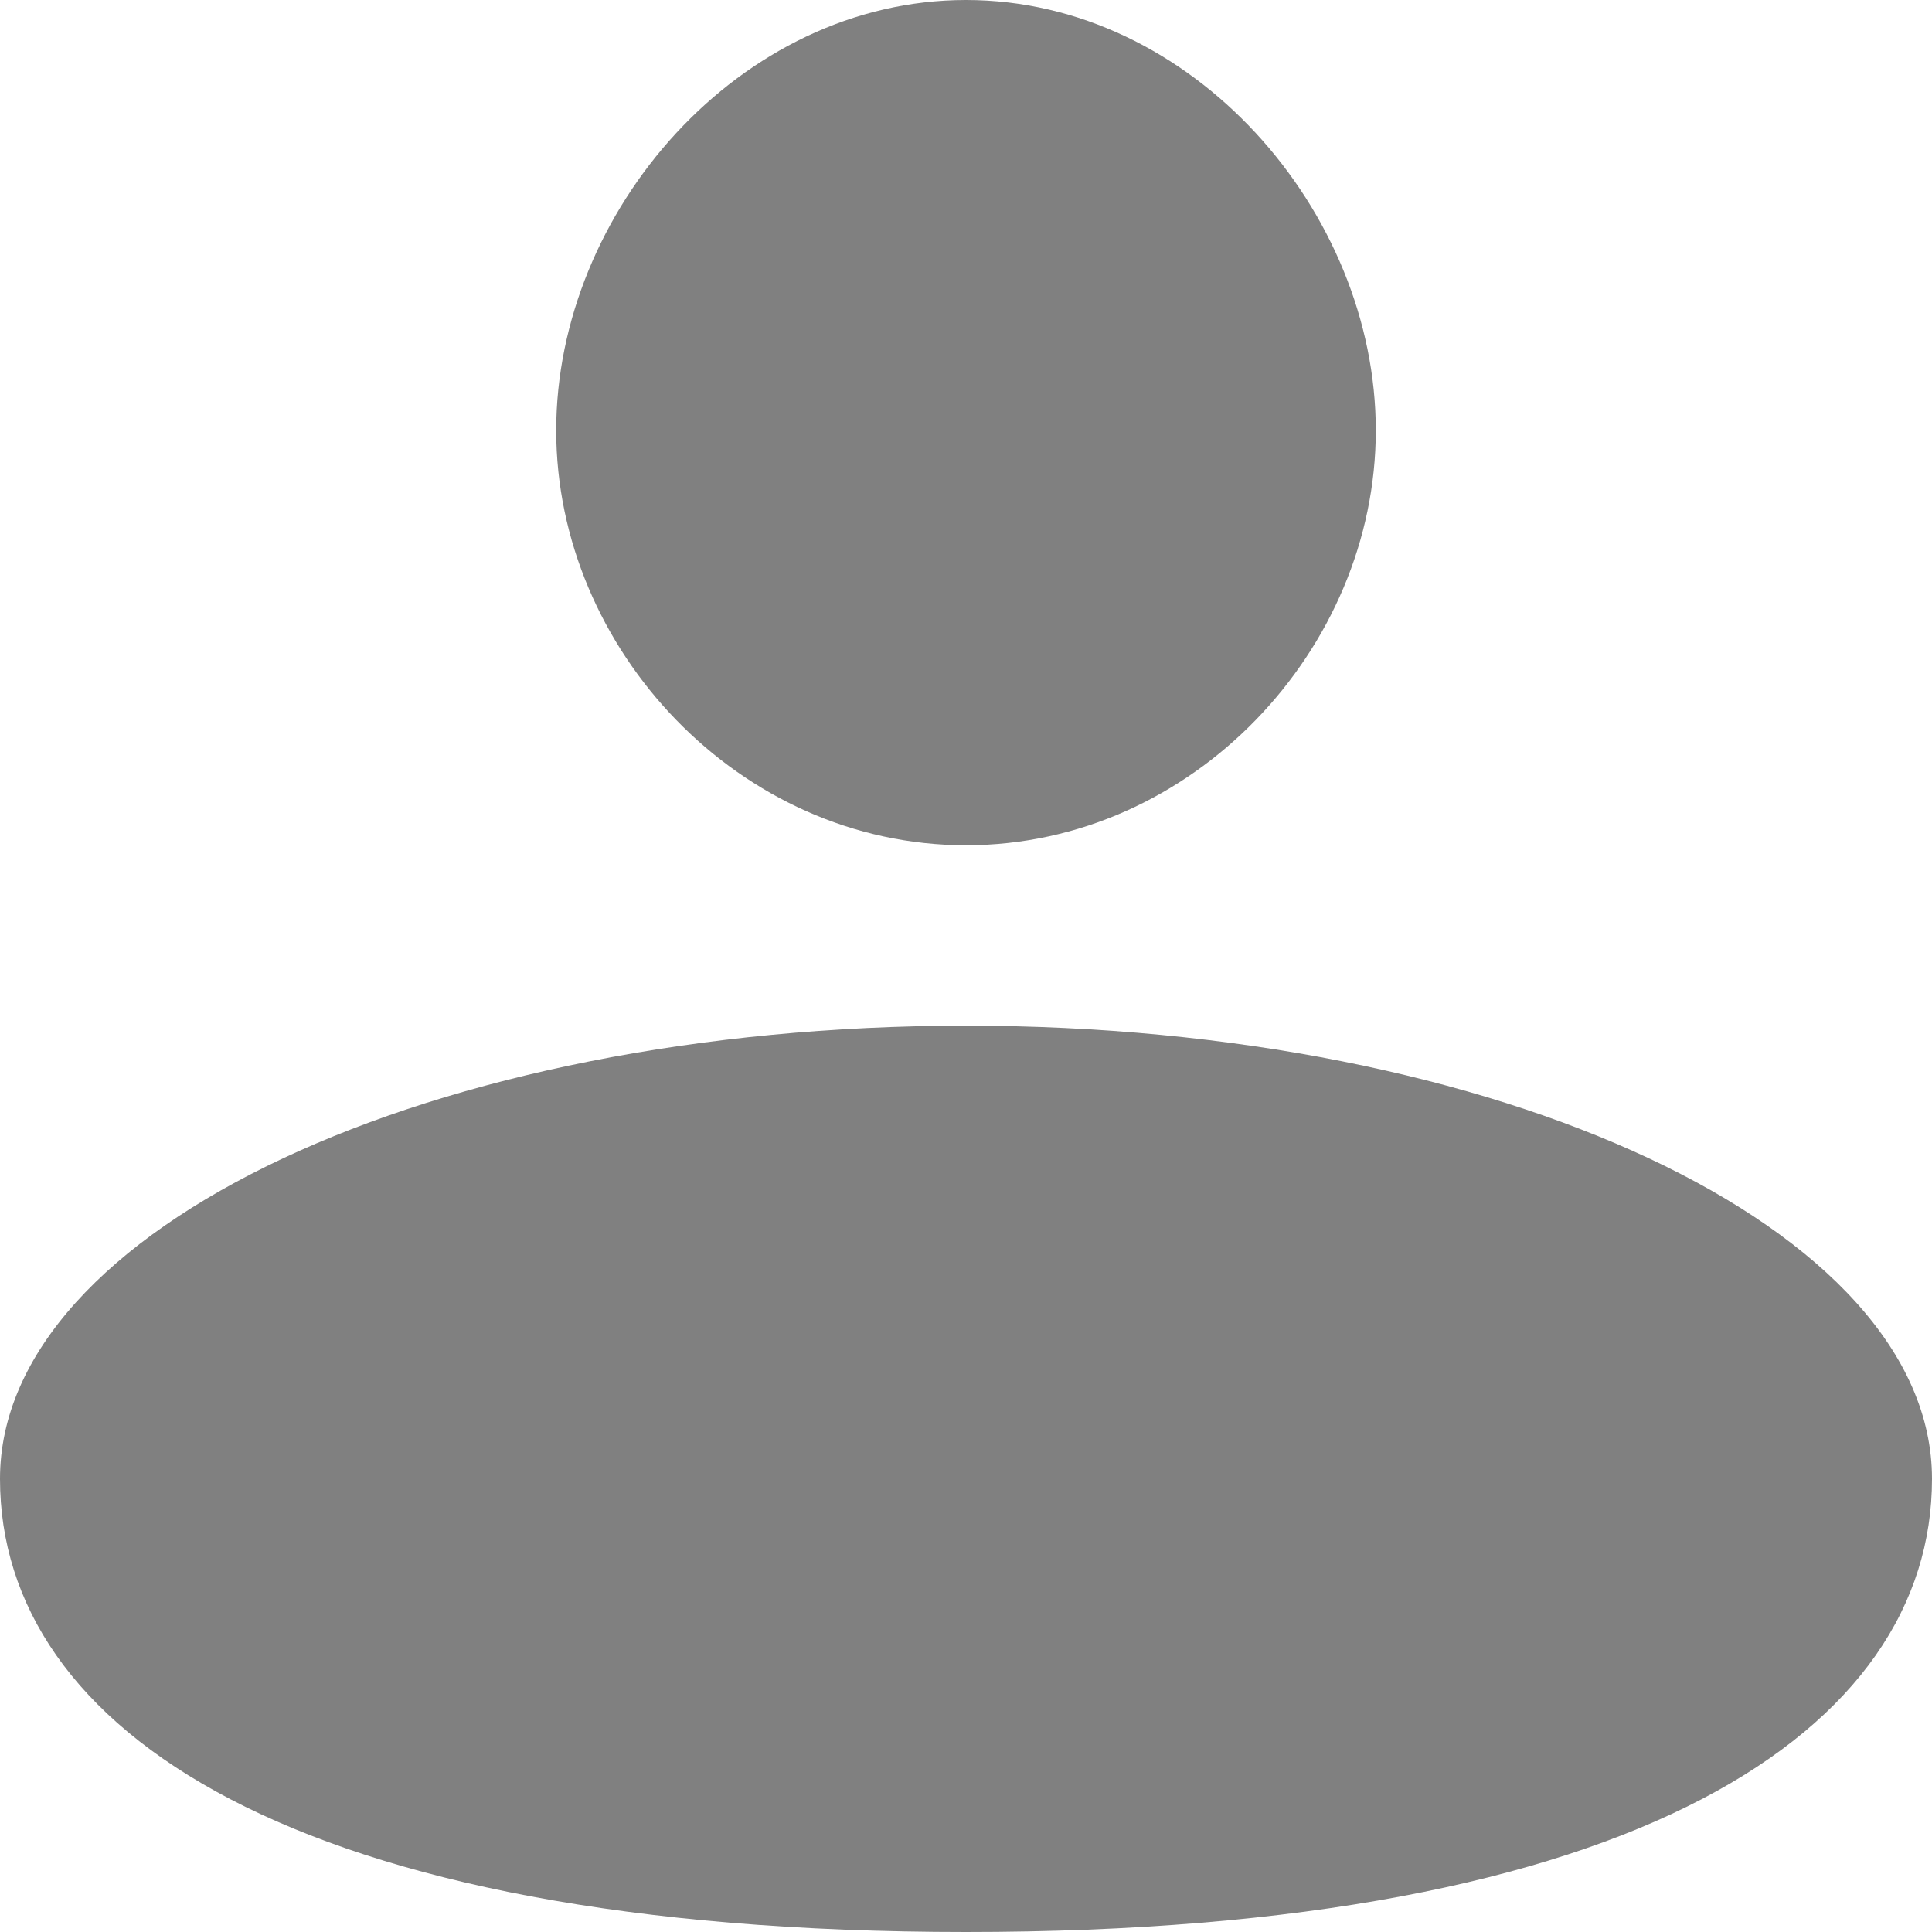 <svg width="18" height="18" viewBox="0 0 18 18" fill="none" xmlns="http://www.w3.org/2000/svg">
<path d="M12.818 4.01C12.818 6.05 11.109 7.875 9 7.875C6.891 7.875 5.182 6.05 5.182 4.01C5.182 1.969 6.891 0 9 0C11.109 0 12.818 1.969 12.818 4.01Z" fill="#808080"/>
<path d="M18 13.778C18 16.11 15.273 18 9 18C2.727 18 0 16.11 0 13.778C0 11.446 4.029 9.556 9 9.556C13.971 9.556 18 11.446 18 13.778Z" fill="#808080"/>
</svg>
